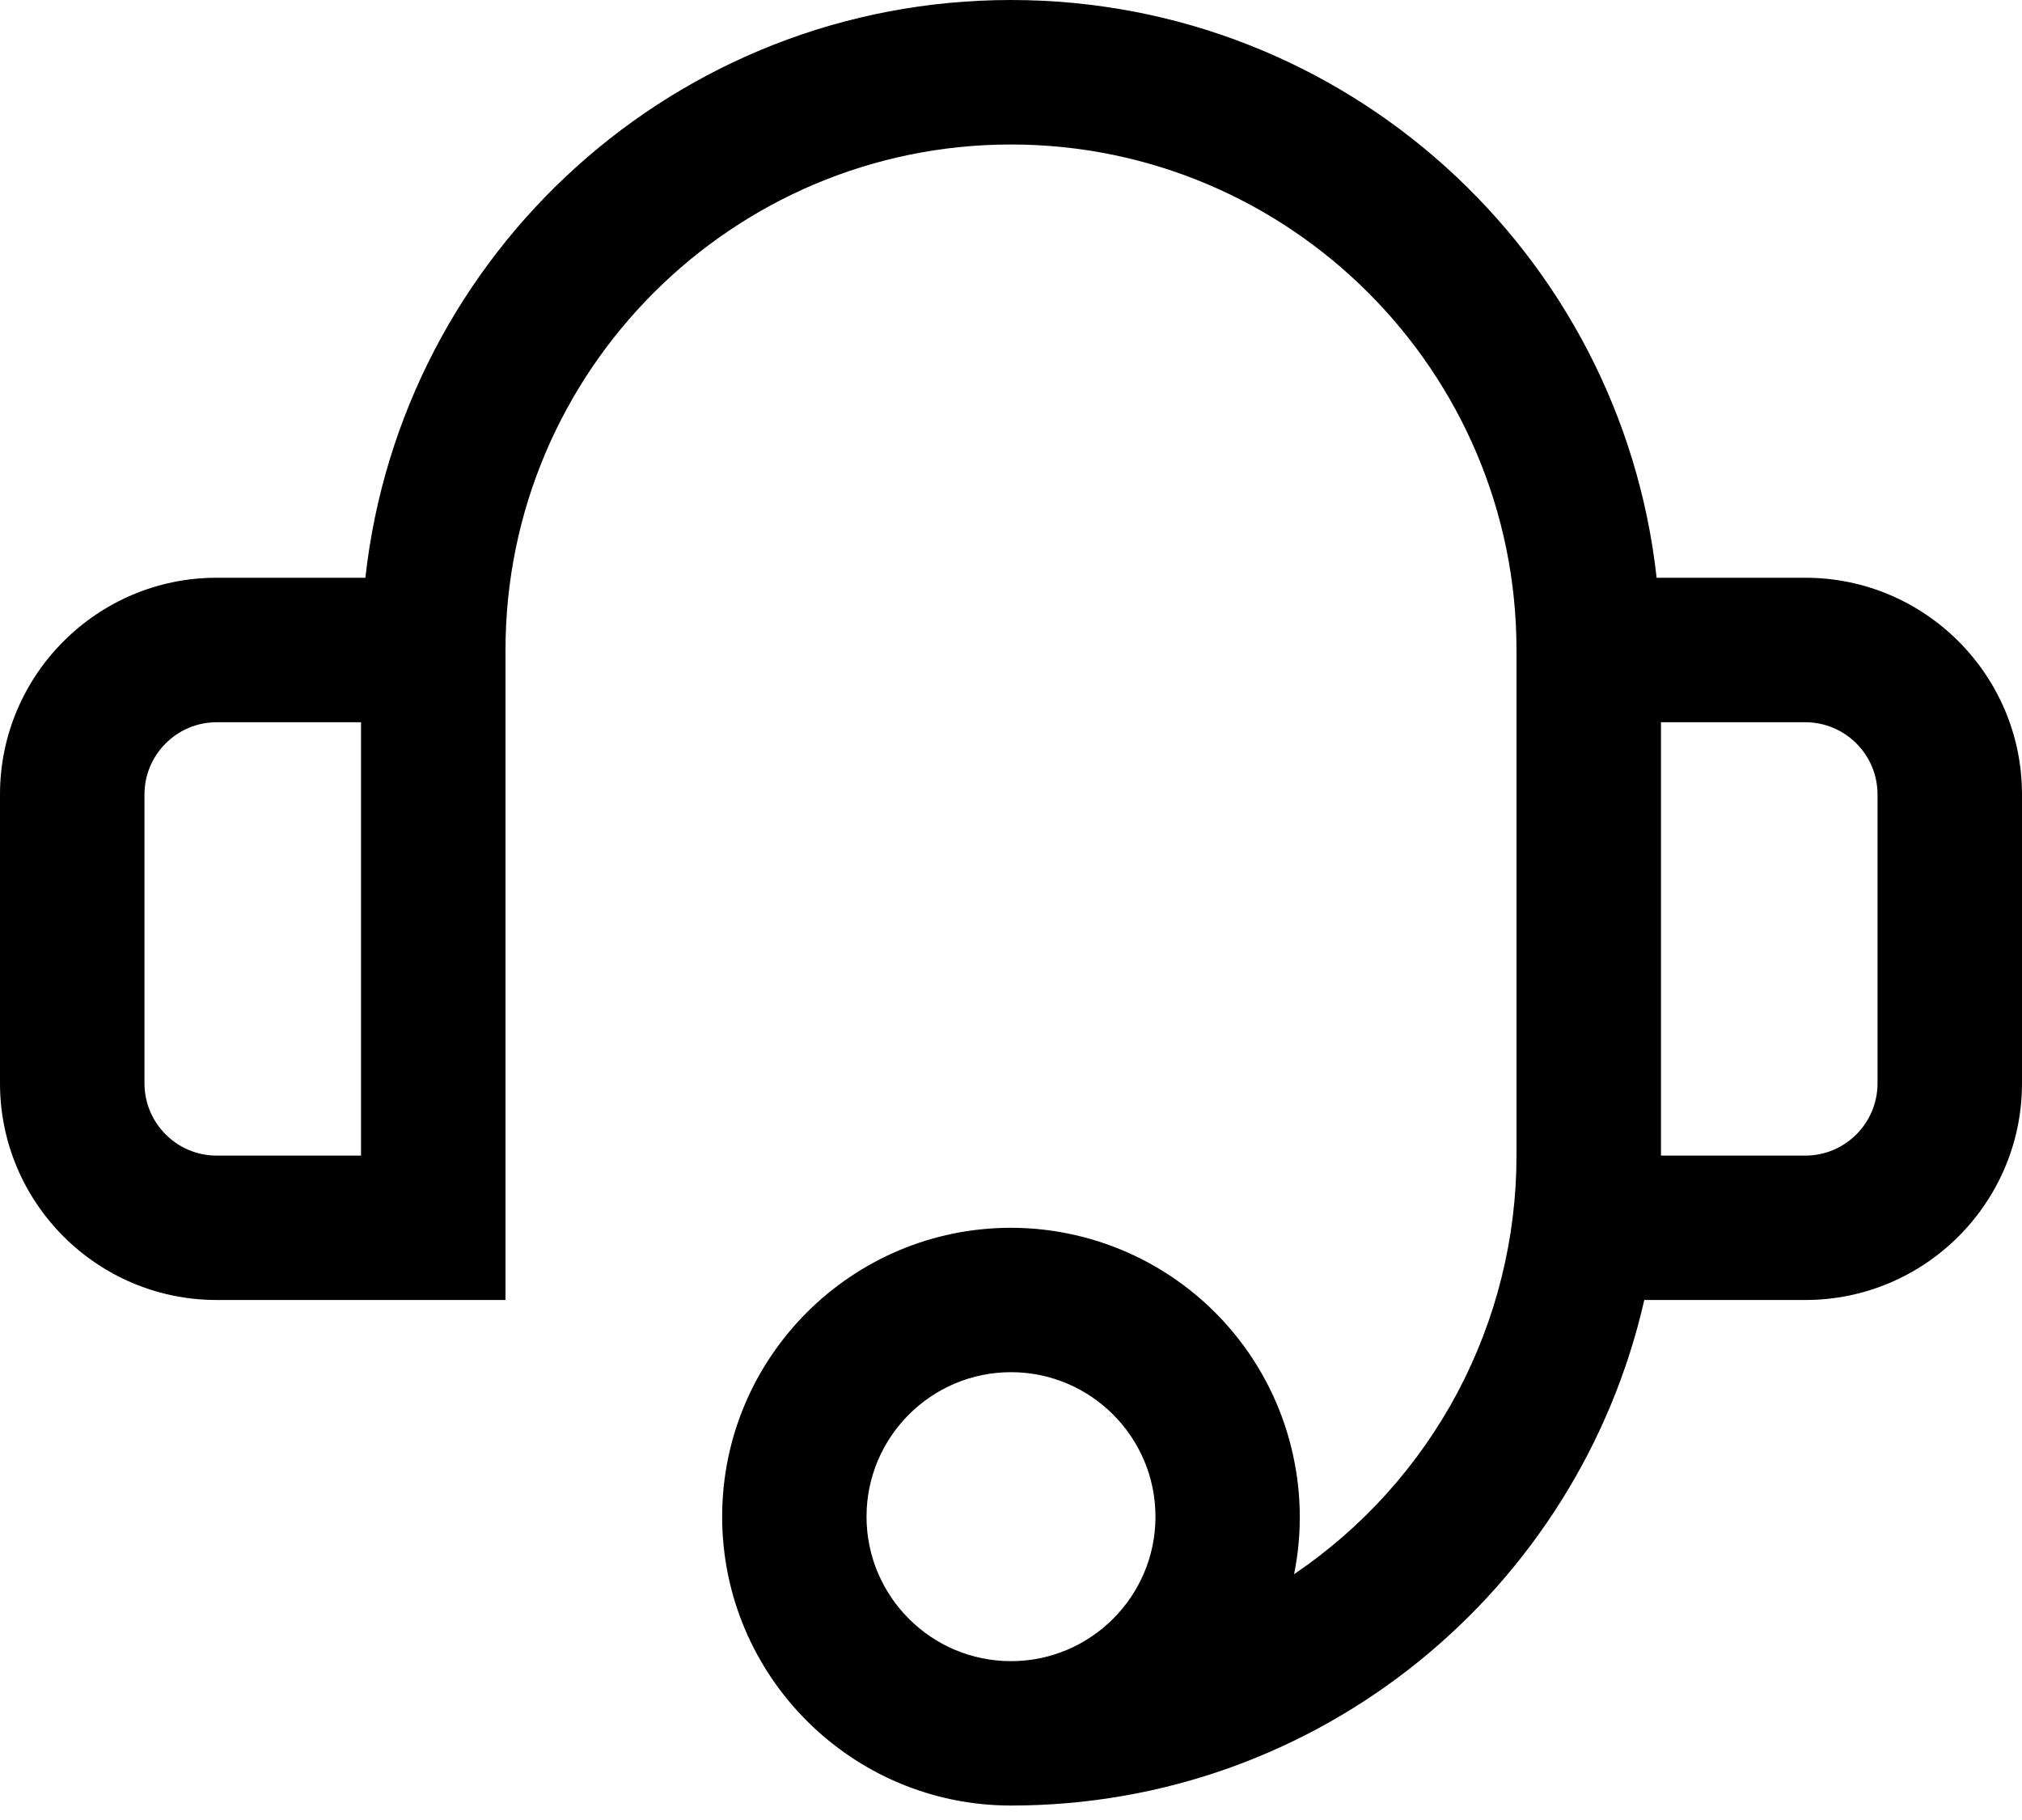 <svg xmlns="http://www.w3.org/2000/svg" viewBox="0 0 20 18">
  <path
    d="M18.571 10.714C18.571 11.108 18.251 11.429 17.857 11.429H16.429V7.143H17.857C18.251 7.143 18.571 7.464 18.571 7.857V10.714ZM8.571 15C8.571 14.212 9.212 13.571 10 13.571C10.788 13.571 11.429 14.212 11.429 15C11.429 15.788 10.788 16.429 10 16.429C9.212 16.429 8.571 15.788 8.571 15ZM3.571 11.429H2.143C1.749 11.429 1.429 11.108 1.429 10.714V7.857C1.429 7.464 1.749 7.143 2.143 7.143H3.571V11.429ZM17.857 5.714H16.386C16.031 2.5 13.309 0 10 0C6.691 0 3.969 2.5 3.614 5.714H2.143C0.961 5.714 0 6.676 0 7.857V10.714C0 11.896 0.961 12.857 2.143 12.857H5V6.429C5 3.671 7.244 1.429 10 1.429C12.756 1.429 15 3.671 15 6.429V11.429C15 12.246 14.799 13.051 14.416 13.773C14.032 14.494 13.477 15.111 12.8 15.569C12.884 15.154 12.874 14.725 12.772 14.315C12.671 13.904 12.479 13.521 12.211 13.193C11.943 12.865 11.606 12.601 11.223 12.419C10.841 12.238 10.423 12.143 10 12.143C8.424 12.143 7.143 13.424 7.143 15C7.143 16.576 8.424 17.857 10 17.857C13.059 17.857 15.613 15.719 16.264 12.857H17.857C19.039 12.857 20 11.896 20 10.714V7.857C20 6.676 19.039 5.714 17.857 5.714Z"
    fill="currentColor"
  ></path>
</svg>
